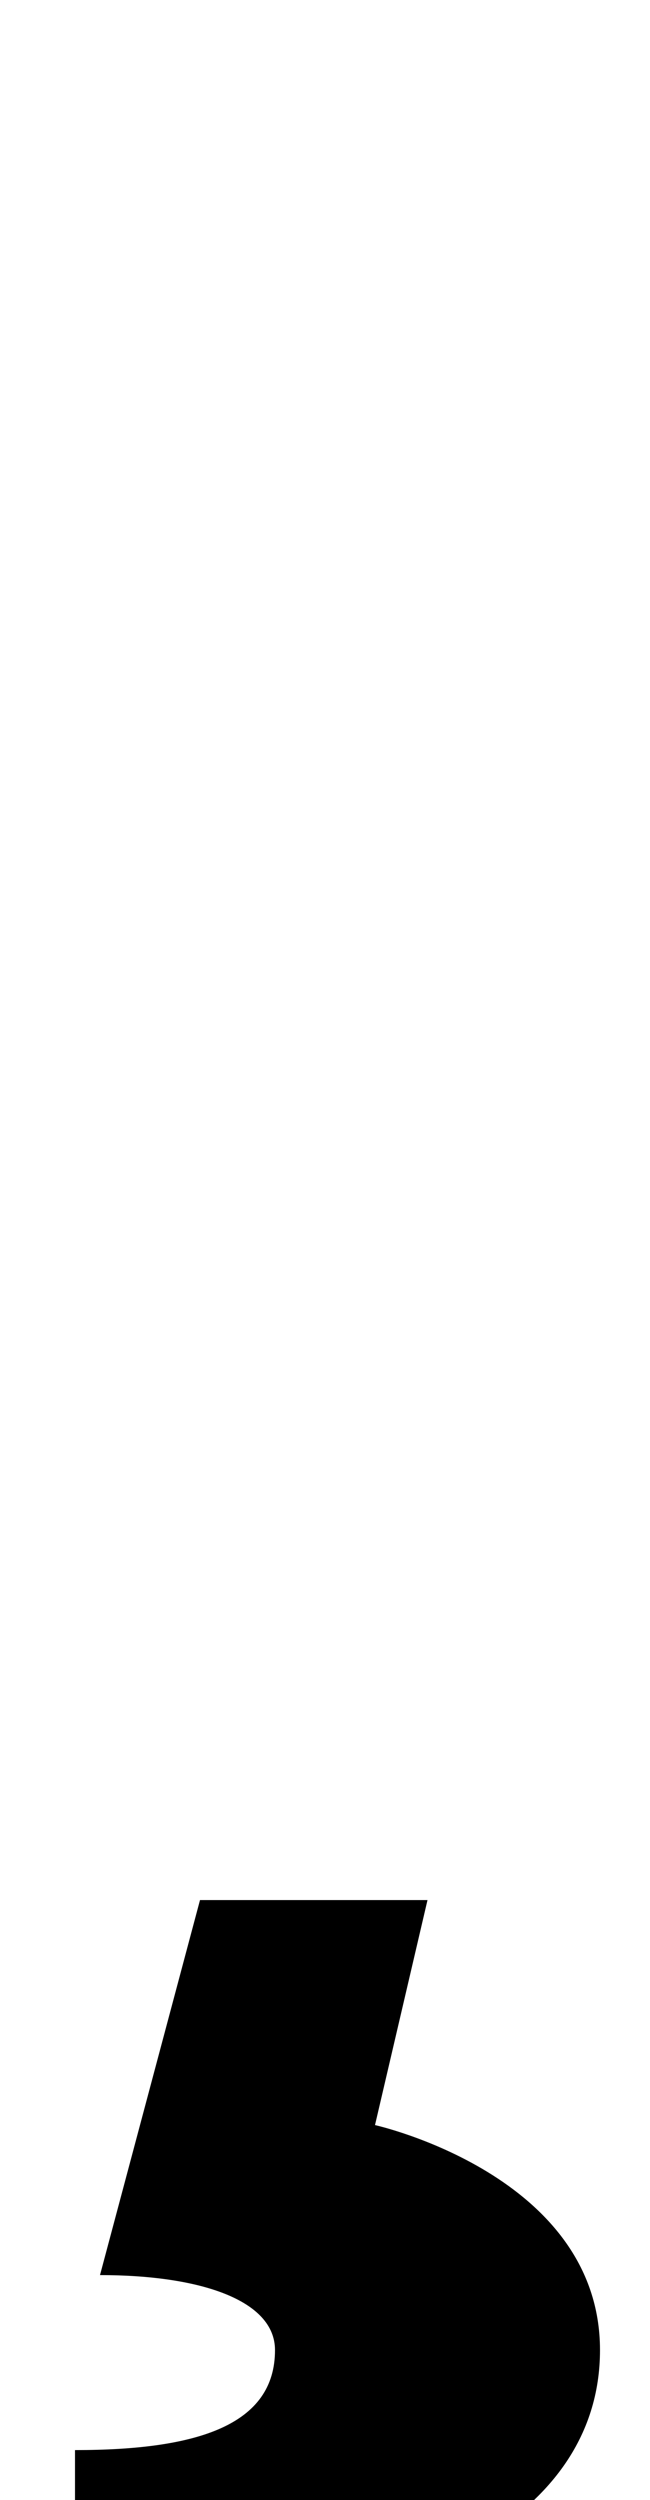 <?xml version="1.0" standalone="no"?>
<!DOCTYPE svg PUBLIC "-//W3C//DTD SVG 1.1//EN" "http://www.w3.org/Graphics/SVG/1.1/DTD/svg11.dtd" >
<svg xmlns="http://www.w3.org/2000/svg" xmlns:xlink="http://www.w3.org/1999/xlink" version="1.1" viewBox="-10 0 260 1000">
  <g transform="matrix(1 0 0 -1 0 800)">
   <path fill="currentColor"
d="M70 40h91l-21 -90s90 -20 90 -90c0 -69 -80 -110 -210 -110v70c49 0 80 10 80 40c0 20 -30 30 -70 30z" />
  </g>

</svg>
